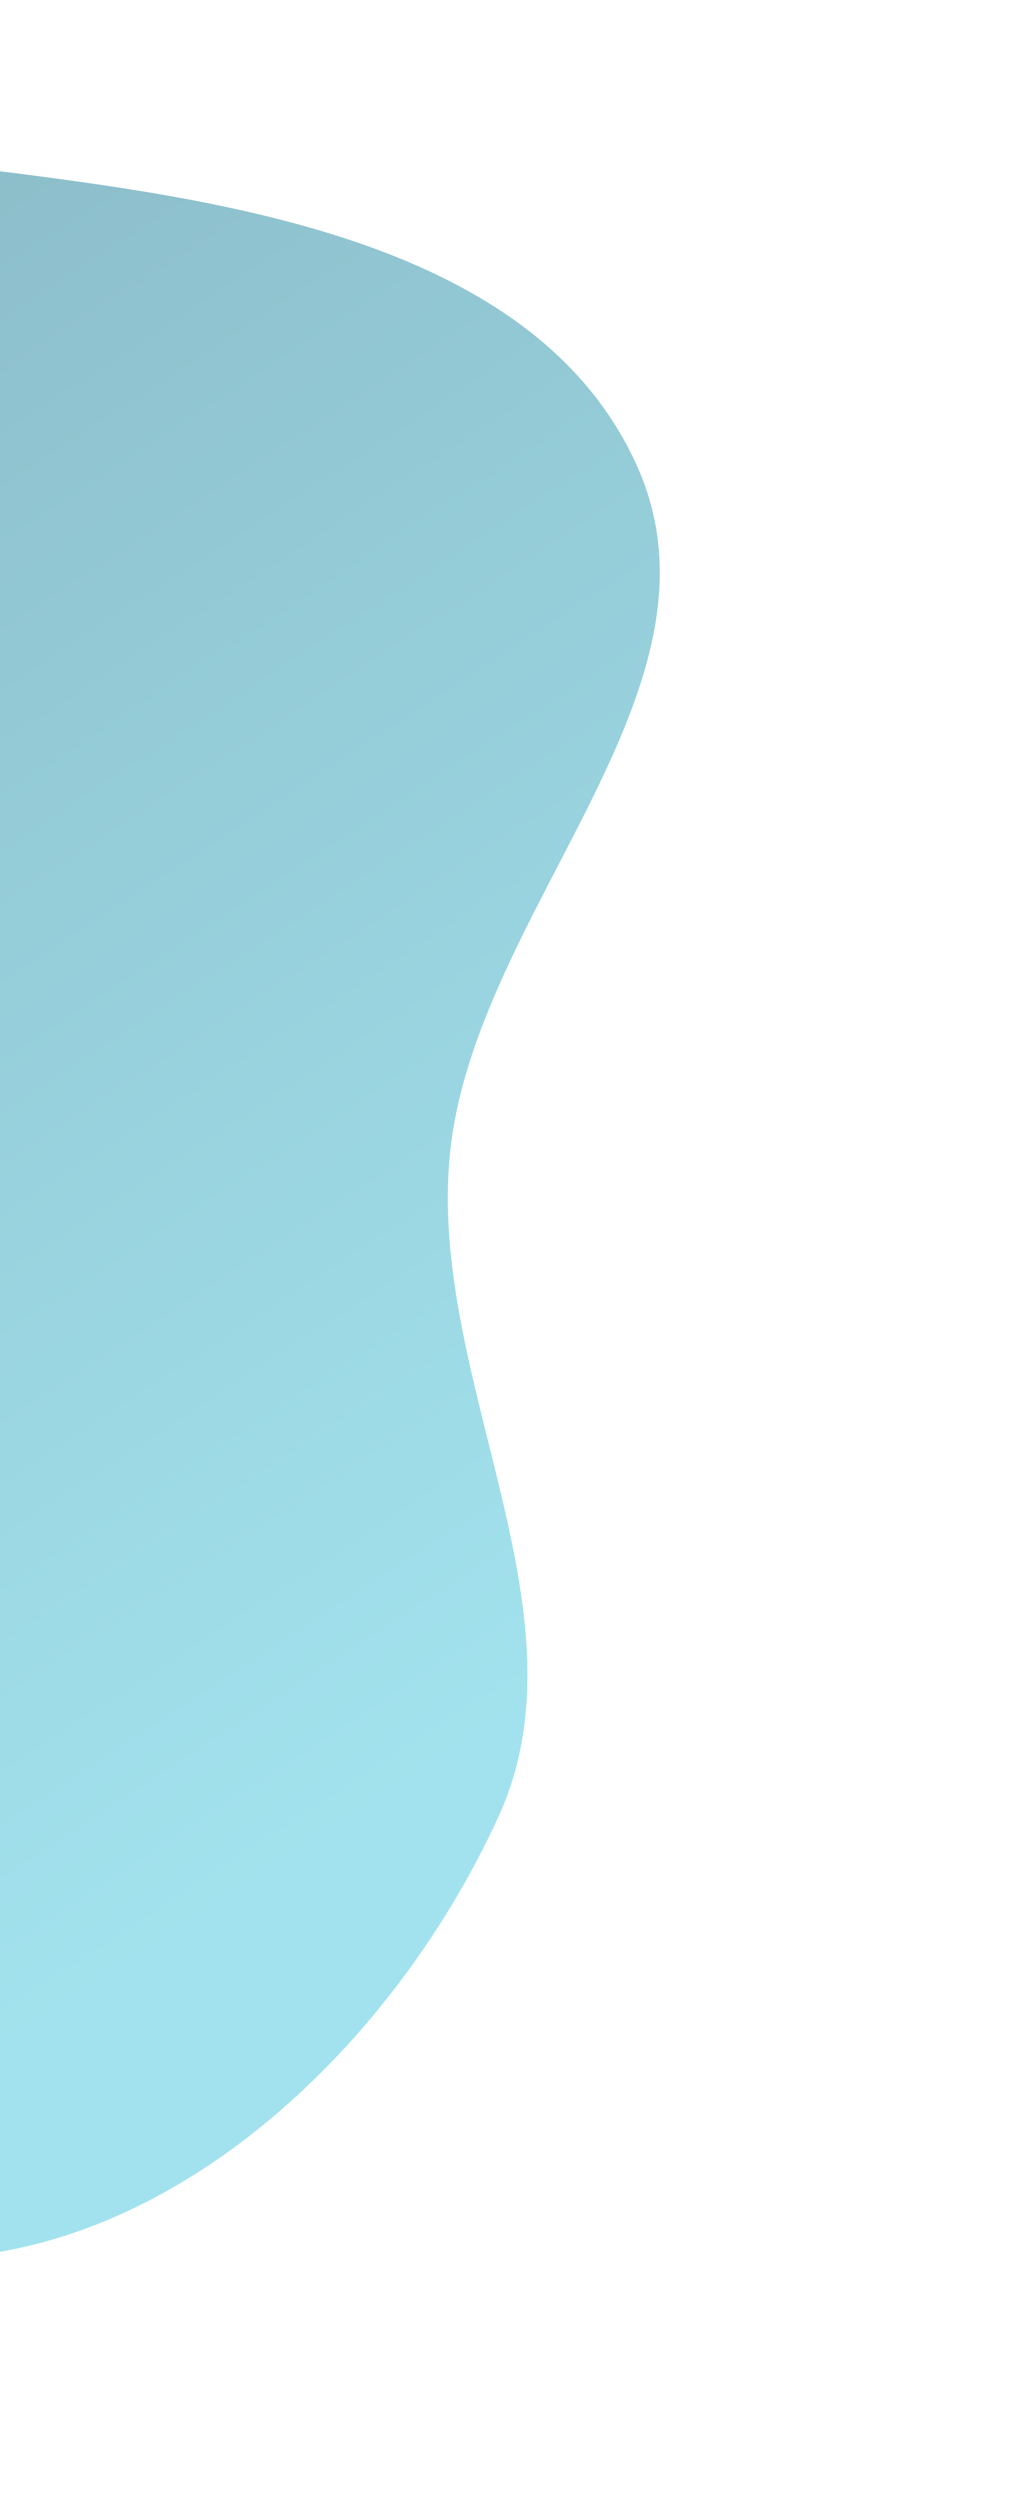 <svg width="262" height="639" viewBox="0 0 262 639" fill="none" xmlns="http://www.w3.org/2000/svg">
<path fill-rule="evenodd" clip-rule="evenodd" d="M-138.164 80.634C-92.887 59.696 -46.518 37.793 3.072 44.15C62.544 51.774 137.923 63.395 162.884 119.226C188.363 176.213 121.421 232.628 115.043 294.598C109.098 352.364 151.398 412.011 127.356 464.456C101.296 521.301 47.16 574.266 -14.477 577.125C-75.759 579.968 -99.052 480.739 -153.095 450.418C-198.031 425.206 -275.277 458.82 -303.403 415.022C-331.595 371.121 -318.718 312.439 -305.41 262.158C-294.005 219.066 -264.172 186.346 -234.298 153.921C-206.215 123.441 -175.549 97.923 -138.164 80.634Z" fill="url(#paint0_linear)" fill-opacity="0.5"/>
<defs>
<linearGradient id="paint0_linear" x1="88.514" y1="463.476" x2="-143.539" y2="108.601" gradientUnits="userSpaceOnUse">
<stop stop-color="#45C6DD"/>
<stop offset="1" stop-color="#187B93"/>
</linearGradient>
</defs>
</svg>

